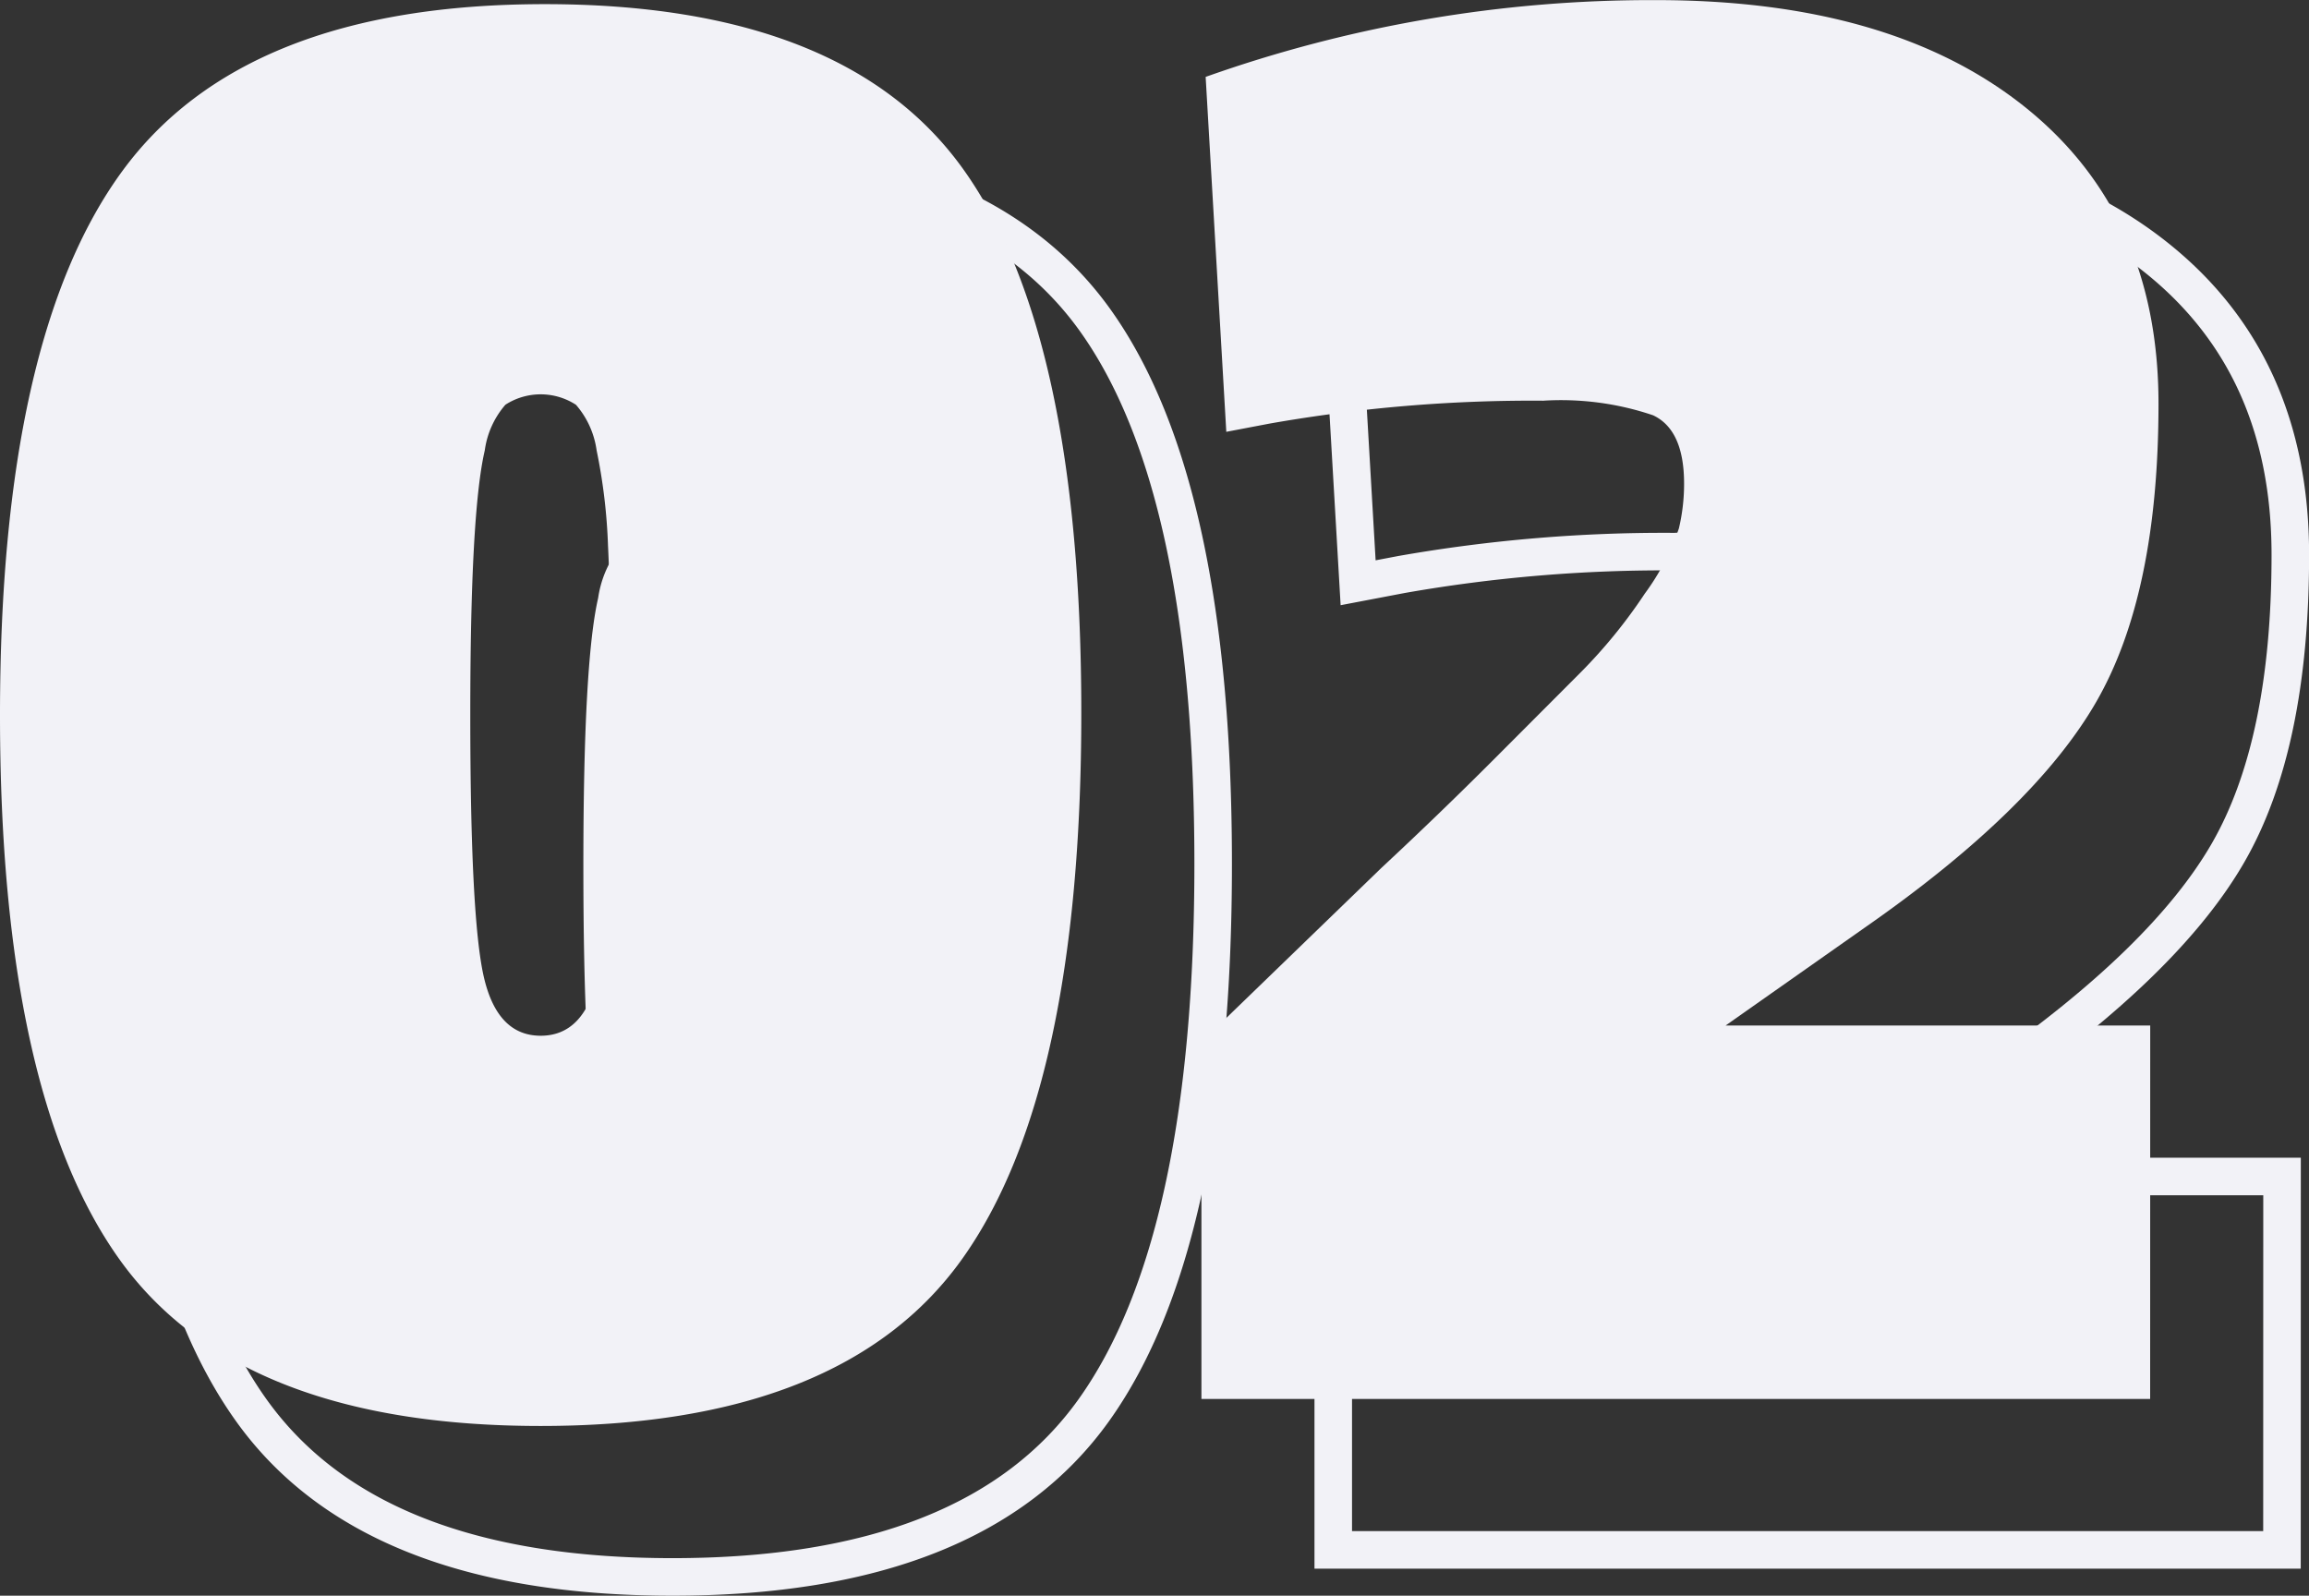 <svg id="_02_gray" data-name="02 gray" xmlns="http://www.w3.org/2000/svg" width="123" height="85" viewBox="0 0 123 85">
  <rect x="0" y="0" width="123" height="85" fill="#333333" stroke="none"/>
  <path id="Trazado_47" data-name="Trazado 47" d="M3991.921,4825.381q0-20.07,6.51-28.97t22.511-8.9q16,0,22.29,8.791t6.29,28.967q0,20.18-6.345,29.081t-22.455,8.9q-16.113,0-22.455-8.9T3991.921,4825.381Zm30.676-16.53a3.454,3.454,0,0,0-3.752,0,4.655,4.655,0,0,0-1.1,2.432q-.773,3.317-.772,14.1t.717,13.931q.718,3.151,3.035,3.151t3.034-3.151a60.444,60.444,0,0,0,.717-11.443q0-8.293-.166-11.5a30.09,30.09,0,0,0-.607-5.087A4.666,4.666,0,0,0,4022.6,4808.851Z" transform="translate(-3984.897 -4779.249)" fill="none" stroke="#f2f2f7" stroke-width="2"/>
  <path id="Trazado_48" data-name="Trazado 48" d="M4106.258,4861.813H4055.72V4842.8l9.6-9.288q3.088-2.876,5.958-5.749l4.635-4.645a27.5,27.5,0,0,0,3.421-4.2,12.7,12.7,0,0,0,1.821-3.482,10.3,10.3,0,0,0,.276-2.377q0-2.874-1.656-3.648a15.306,15.306,0,0,0-5.848-.775,80.743,80.743,0,0,0-14.565,1.217l-2.317.441-1.1-18.907a71,71,0,0,1,24-4.09q12.522,0,19.64,5.693t7.118,15.813q0,10.115-3.311,15.866t-12.358,12.052l-7.393,5.2h22.621Z" transform="translate(-3984.698 -4779.251)" fill="none" stroke="#f2f2f7" stroke-width="2"/>
  <path id="Trazado_49" data-name="Trazado 49" d="M3984.921,4817.381q0-20.069,6.51-28.969t22.511-8.9q16,0,22.29,8.791t6.29,28.967q0,20.181-6.345,29.081t-22.455,8.9q-16.113,0-22.455-8.9T3984.921,4817.381Zm30.676-16.531a3.457,3.457,0,0,0-3.752,0,4.659,4.659,0,0,0-1.1,2.433q-.773,3.316-.772,14.1t.717,13.93q.718,3.152,3.035,3.151t3.034-3.151a60.44,60.44,0,0,0,.717-11.443q0-8.292-.166-11.5a30.091,30.091,0,0,0-.607-5.087A4.671,4.671,0,0,0,4015.6,4800.851Z" transform="translate(-3984.921 -4779.291)" fill="#f2f2f7"/>
  <path id="Trazado_50" data-name="Trazado 50" d="M4099.258,4853.813H4048.72V4834.8l9.6-9.288q3.088-2.875,5.958-5.749l4.635-4.644a27.518,27.518,0,0,0,3.421-4.2,12.711,12.711,0,0,0,1.821-3.482,10.3,10.3,0,0,0,.276-2.378q0-2.873-1.656-3.647a15.306,15.306,0,0,0-5.848-.775,80.741,80.741,0,0,0-14.565,1.217l-2.317.441-1.1-18.907a70.984,70.984,0,0,1,24-4.09q12.523,0,19.642,5.693t7.116,15.812q0,10.115-3.311,15.867t-12.358,12.051l-7.393,5.2h22.621Z" transform="translate(-3984.72 -4779.292)" fill="#f2f2f7"/>
</svg>
